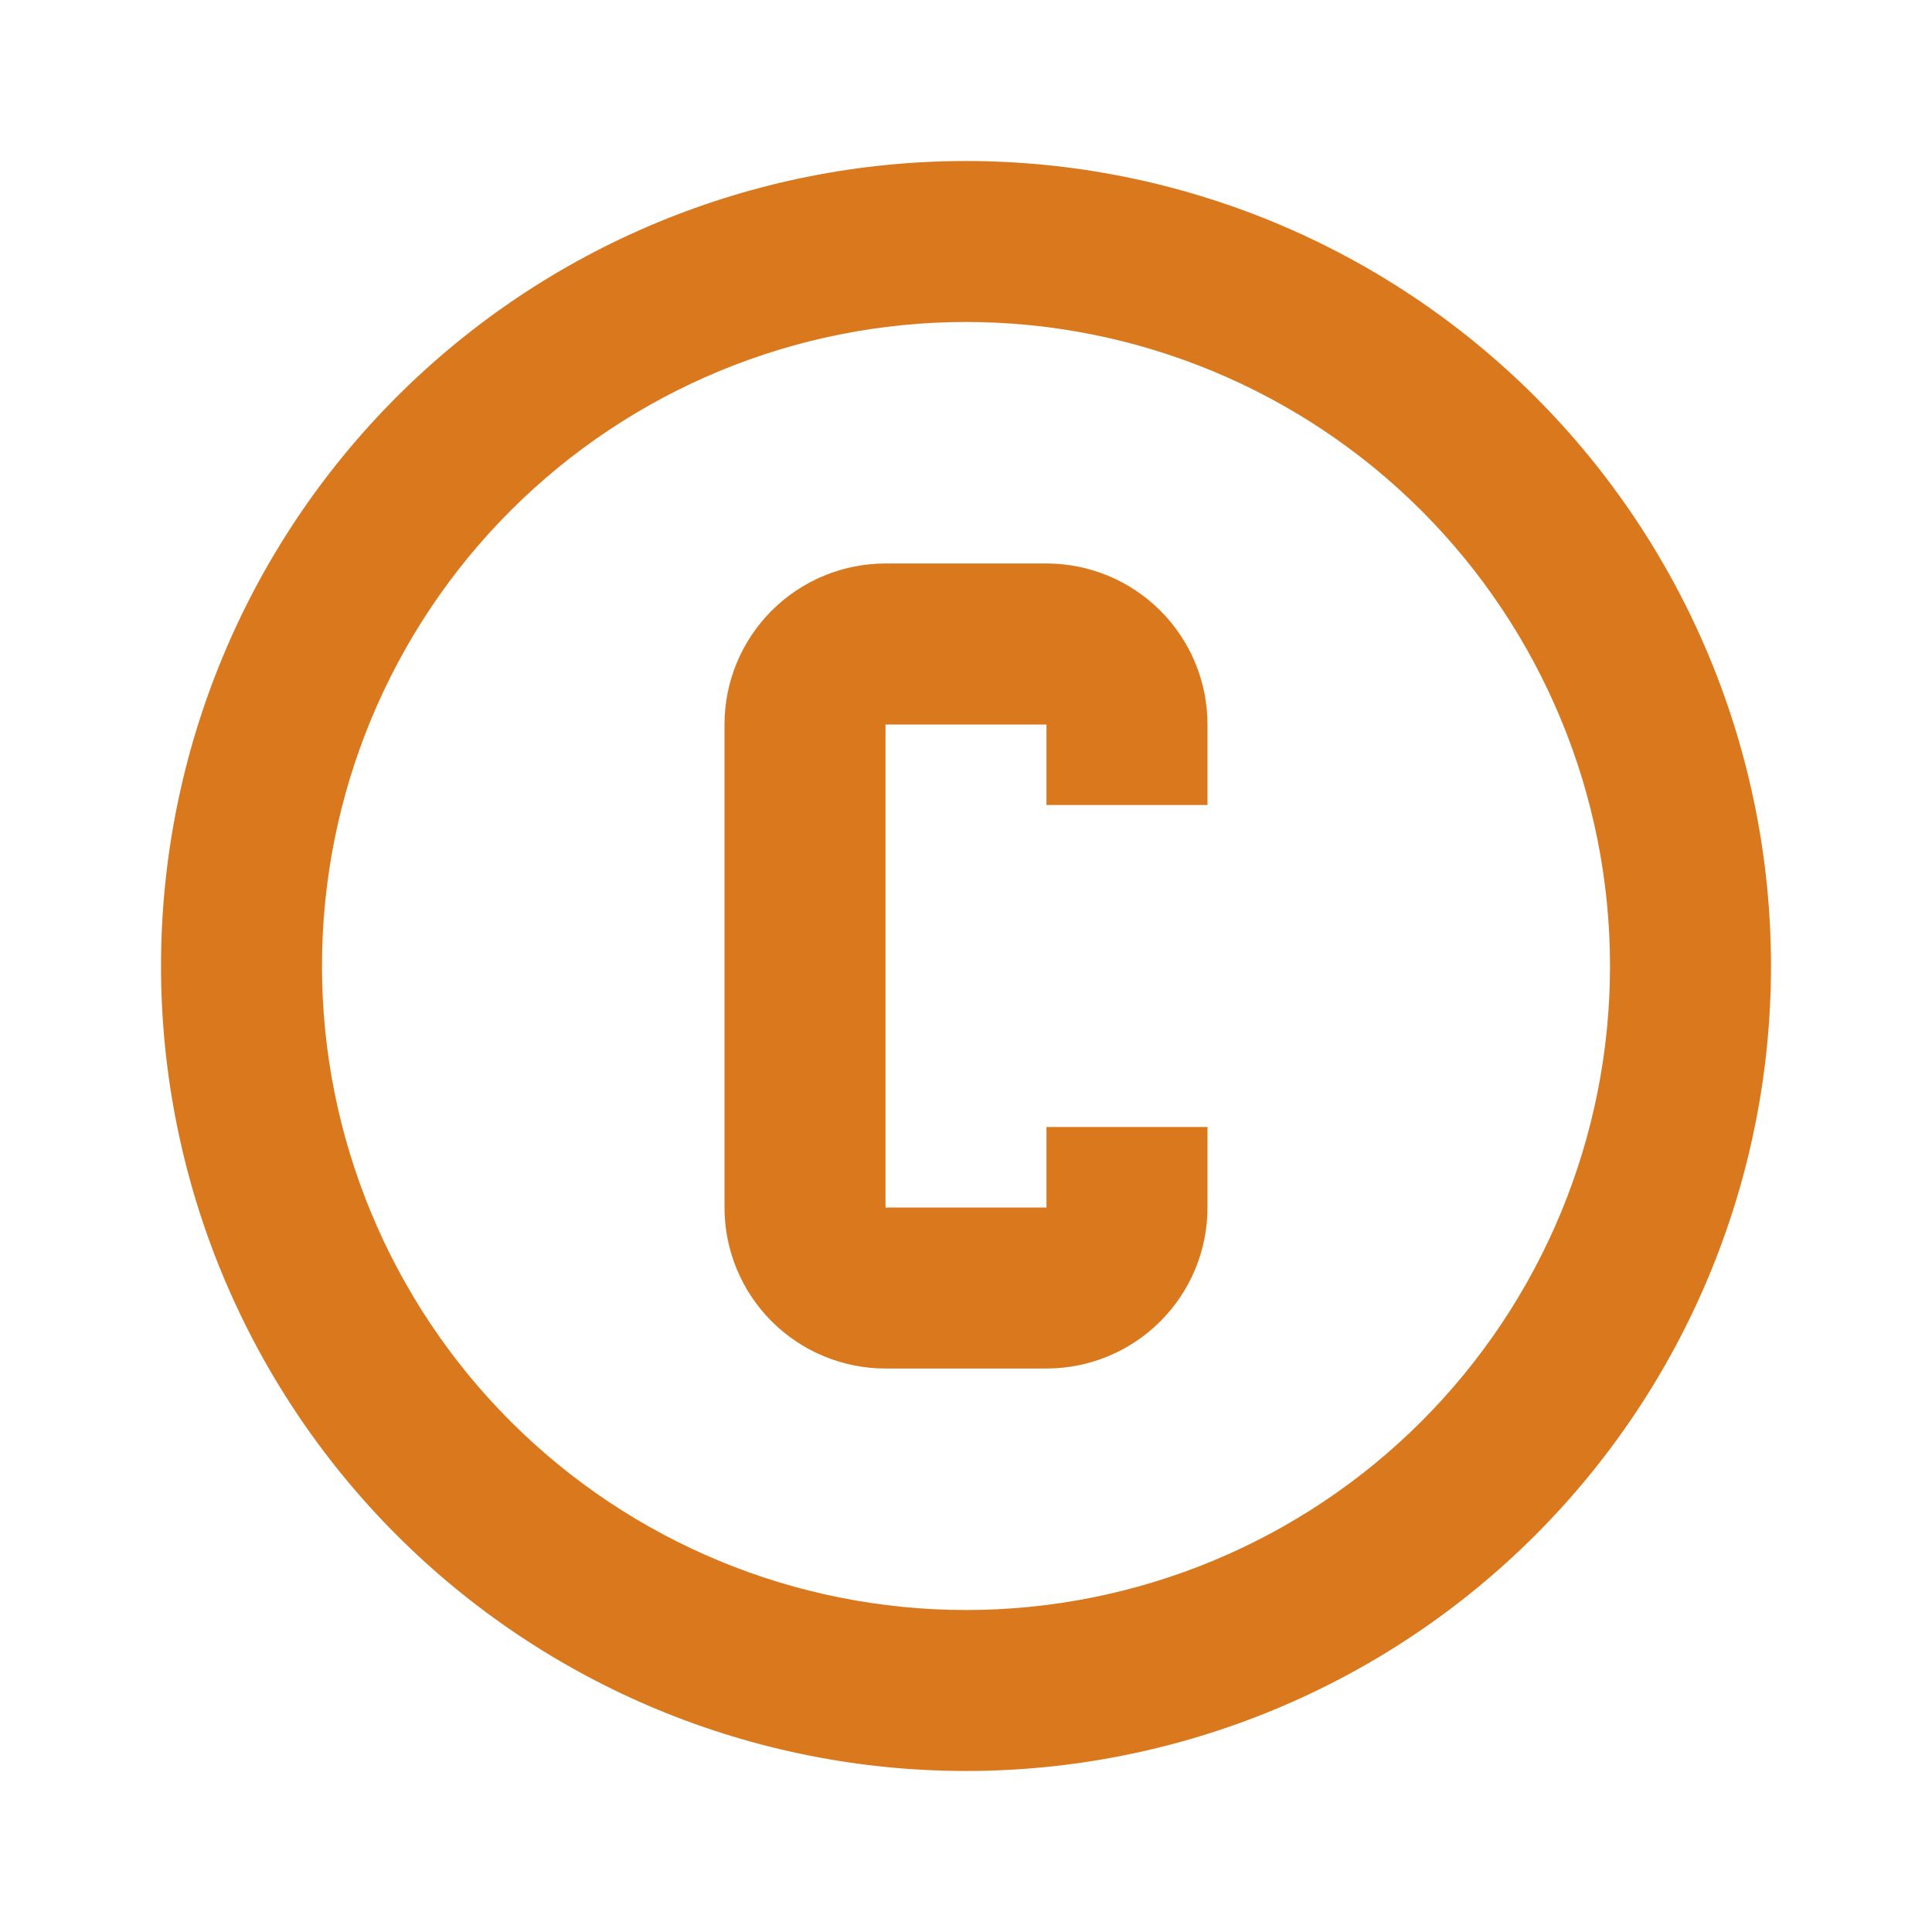 <svg width="35" height="35" viewBox="0 0 35 35" fill="none" xmlns="http://www.w3.org/2000/svg">
<path d="M16.042 10.208H18.958C19.732 10.208 20.474 10.516 21.021 11.063C21.568 11.61 21.875 12.351 21.875 13.125V14.583H18.958V13.125H16.042V21.875H18.958V20.417H21.875V21.875C21.875 22.649 21.568 23.39 21.021 23.937C20.474 24.484 19.732 24.792 18.958 24.792H16.042C15.268 24.792 14.526 24.484 13.979 23.937C13.432 23.39 13.125 22.649 13.125 21.875V13.125C13.125 12.351 13.432 11.61 13.979 11.063C14.526 10.516 15.268 10.208 16.042 10.208ZM17.5 2.917C19.415 2.917 21.311 3.294 23.081 4.027C24.85 4.76 26.458 5.834 27.812 7.188C29.166 8.542 30.24 10.15 30.973 11.919C31.706 13.689 32.083 15.585 32.083 17.5C32.083 21.368 30.547 25.077 27.812 27.812C25.077 30.547 21.368 32.083 17.5 32.083C15.585 32.083 13.689 31.706 11.919 30.973C10.15 30.24 8.542 29.166 7.188 27.812C4.453 25.077 2.917 21.368 2.917 17.5C2.917 13.632 4.453 9.923 7.188 7.188C9.923 4.453 13.632 2.917 17.5 2.917ZM17.5 5.833C14.406 5.833 11.438 7.063 9.25 9.25C7.063 11.438 5.833 14.406 5.833 17.5C5.833 20.594 7.063 23.562 9.25 25.75C11.438 27.938 14.406 29.167 17.5 29.167C20.594 29.167 23.562 27.938 25.75 25.75C27.938 23.562 29.167 20.594 29.167 17.5C29.167 14.406 27.938 11.438 25.75 9.25C23.562 7.063 20.594 5.833 17.5 5.833Z" fill="#DA781E"/>
</svg>
